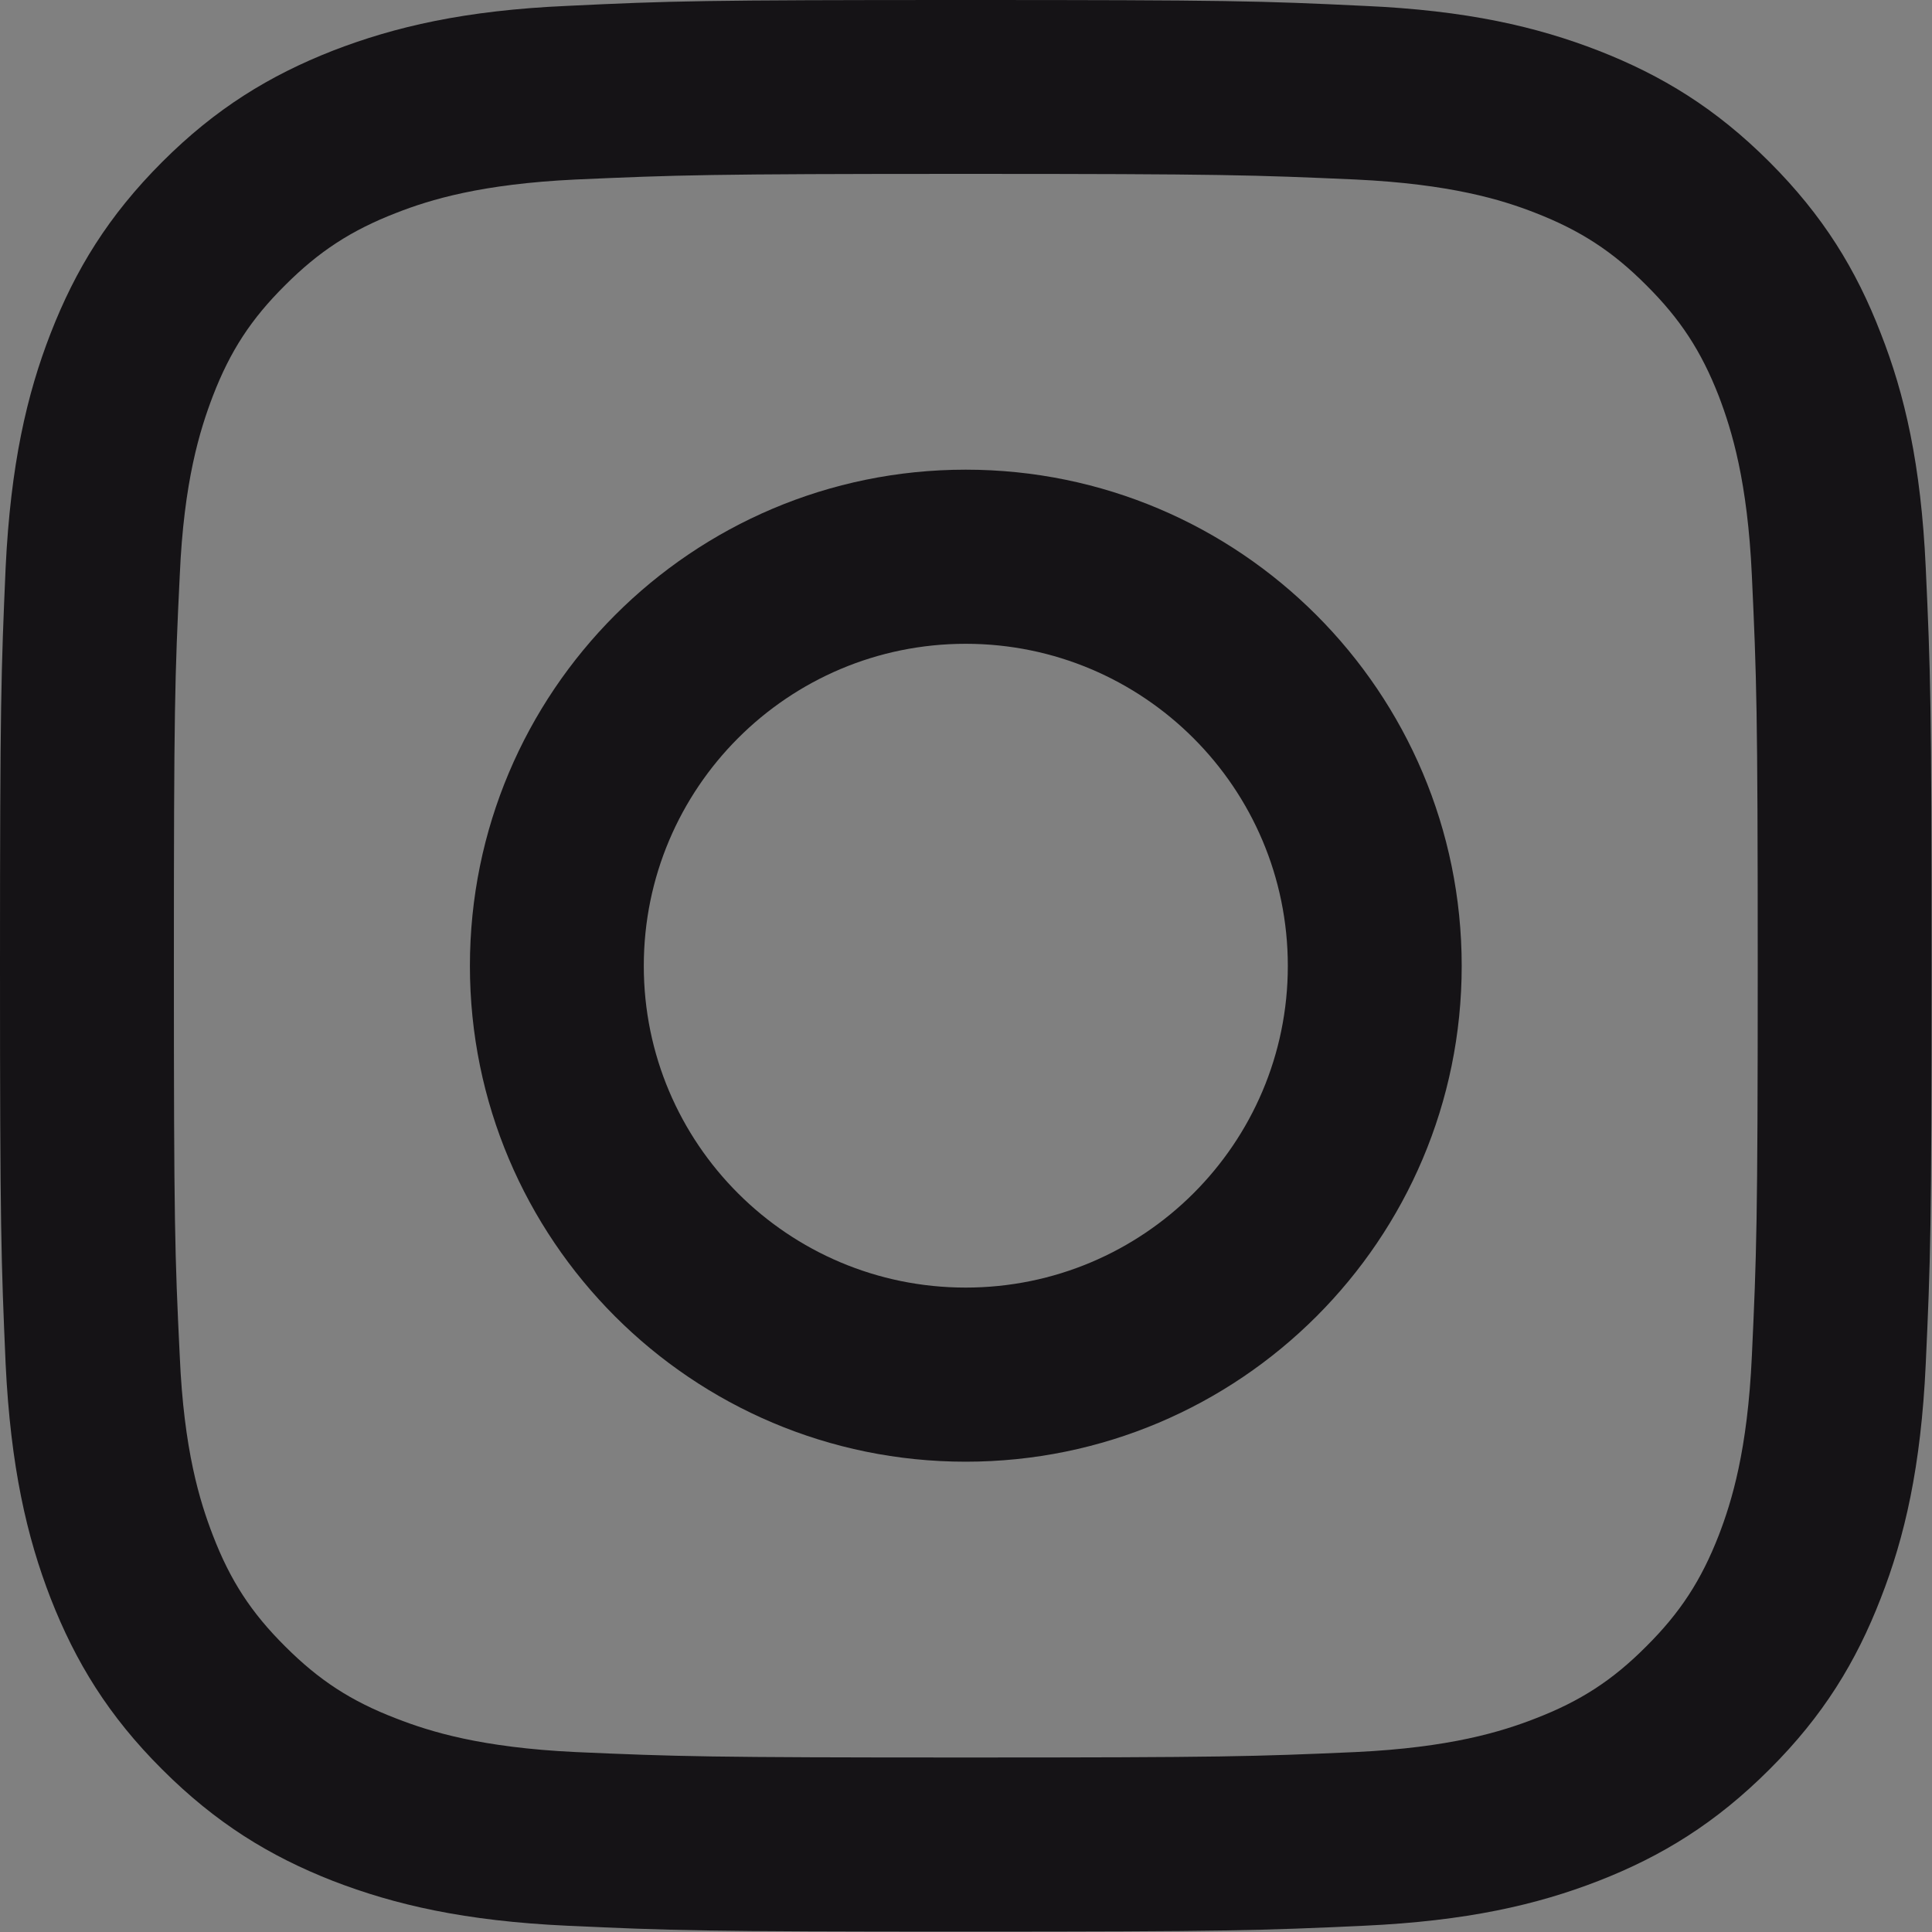 <svg xmlns="http://www.w3.org/2000/svg" xmlns:xlink="http://www.w3.org/1999/xlink" width="5000" zoomAndPan="magnify" viewBox="0 0 3750 3750" height="5000" preserveAspectRatio="xMidYMid meet" version="1.0"><rect x="0" y="0" width="3750" height="3750" fill="#808080" stroke="none"/><defs><clipPath id="552a83dce8"><path d="M 2580 1745.156 L 2662.5 1745.156 L 2662.5 2004.844 L 2580 2004.844 Z M 2580 1745.156 " clip-rule="nonzero"/></clipPath></defs><g clip-path="url(#552a83dce8)"><path fill="#ffffff" d="M 2580 1745.156 L 2662.5 1745.156 L 2662.5 2004.902 L 2580 2004.902 Z M 2580 1745.156 " fill-opacity="1" fill-rule="nonzero"/></g><path fill="#151316" d="M 3400.355 2632.043 C 3392.016 2814.836 3361.449 2914.152 3336.062 2980.109 C 3301.973 3067.562 3261.289 3130.109 3195.332 3195.699 C 3130.109 3261.289 3067.562 3301.859 2980.109 3335.586 C 2914.152 3361.336 2814.461 3392.016 2631.676 3400.723 C 2434.066 3409.43 2375.512 3411.289 1874.395 3411.289 C 1373.742 3411.289 1314.723 3409.43 1117.109 3400.723 C 934.328 3392.016 835.102 3361.336 769.137 3335.586 C 681.219 3301.859 619.148 3261.289 553.559 3195.699 C 487.496 3130.109 446.832 3067.562 413.199 2980.109 C 387.812 2914.152 356.777 2814.836 348.898 2632.043 C 339.27 2434.434 337.504 2374.953 337.504 1874.859 C 337.504 1373.742 339.27 1314.723 348.898 1117.109 C 356.777 934.328 387.812 835.102 413.199 768.582 C 446.832 681.219 487.496 619.051 553.559 553.457 C 619.148 487.961 681.219 447.285 769.137 413.199 C 835.102 387.348 934.328 357.145 1117.109 348.441 C 1314.723 339.727 1373.742 337.504 1874.395 337.504 C 2375.512 337.504 2434.066 339.727 2631.676 348.441 C 2814.461 357.145 2914.152 387.348 2980.109 413.199 C 3067.562 447.285 3130.109 487.961 3195.332 553.457 C 3261.289 619.051 3301.973 681.219 3336.062 768.582 C 3361.449 835.102 3392.016 934.328 3400.355 1117.109 C 3409.512 1314.723 3411.738 1373.742 3411.738 1874.859 C 3411.738 2374.953 3409.512 2434.434 3400.355 2632.043 Z M 3737.855 1101.734 C 3728.672 901.988 3697.172 765.52 3650.402 646.664 C 3602.789 523.352 3538.945 418.848 3434.449 314.344 C 3330.398 210.305 3225.902 146.473 3102.582 98.297 C 2983.266 51.973 2847.266 20.102 2647.422 11.395 C 2447.586 1.758 2383.758 0 1874.395 0 C 1365.496 0 1301.203 1.758 1101.367 11.395 C 901.988 20.102 766.078 51.973 646.199 98.297 C 523.352 146.473 418.848 210.305 314.812 314.344 C 210.305 418.848 146.473 523.352 98.391 646.664 C 52.062 765.52 20.566 901.988 10.93 1101.734 C 2.223 1301.57 0 1365.492 0 1874.859 C 0 2383.758 2.223 2447.586 10.93 2647.422 C 20.566 2846.789 52.062 2983.18 98.391 3102.582 C 146.473 3225.422 210.305 3330.398 314.812 3434.449 C 418.848 3538.469 523.352 3602.789 646.199 3650.855 C 766.078 3697.172 901.988 3728.672 1101.367 3737.855 C 1301.203 3747.043 1365.496 3749.238 1874.395 3749.238 C 2383.758 3749.238 2447.586 3747.043 2647.422 3737.855 C 2847.266 3728.672 2983.266 3697.172 3102.582 3650.855 C 3225.902 3602.789 3330.398 3538.469 3434.449 3434.449 C 3538.945 3330.398 3602.789 3225.422 3650.402 3102.582 C 3697.172 2983.18 3728.672 2846.789 3737.855 2647.422 C 3747.043 2447.586 3749.238 2383.758 3749.238 1874.859 C 3749.238 1365.492 3747.043 1301.57 3737.855 1101.734 Z M 3737.855 1101.734 " fill-opacity="1" fill-rule="nonzero"/><path fill="#151316" d="M 1874.395 2499.191 C 1529.477 2499.191 1249.594 2219.77 1249.594 1874.852 C 1249.594 1529.379 1529.477 1249.594 1874.395 1249.594 C 2219.41 1249.594 2499.656 1529.379 2499.656 1874.852 C 2499.656 2219.77 2219.41 2499.191 1874.395 2499.191 Z M 1874.395 911.629 C 1342.703 911.629 912.094 1343.164 912.094 1874.852 C 912.094 2406.082 1342.703 2837.152 1874.395 2837.152 C 2406.082 2837.152 2837.152 2406.082 2837.152 1874.852 C 2837.152 1343.164 2406.082 911.629 1874.395 911.629 Z M 1874.395 911.629 " fill-opacity="1" fill-rule="nonzero"/></svg>